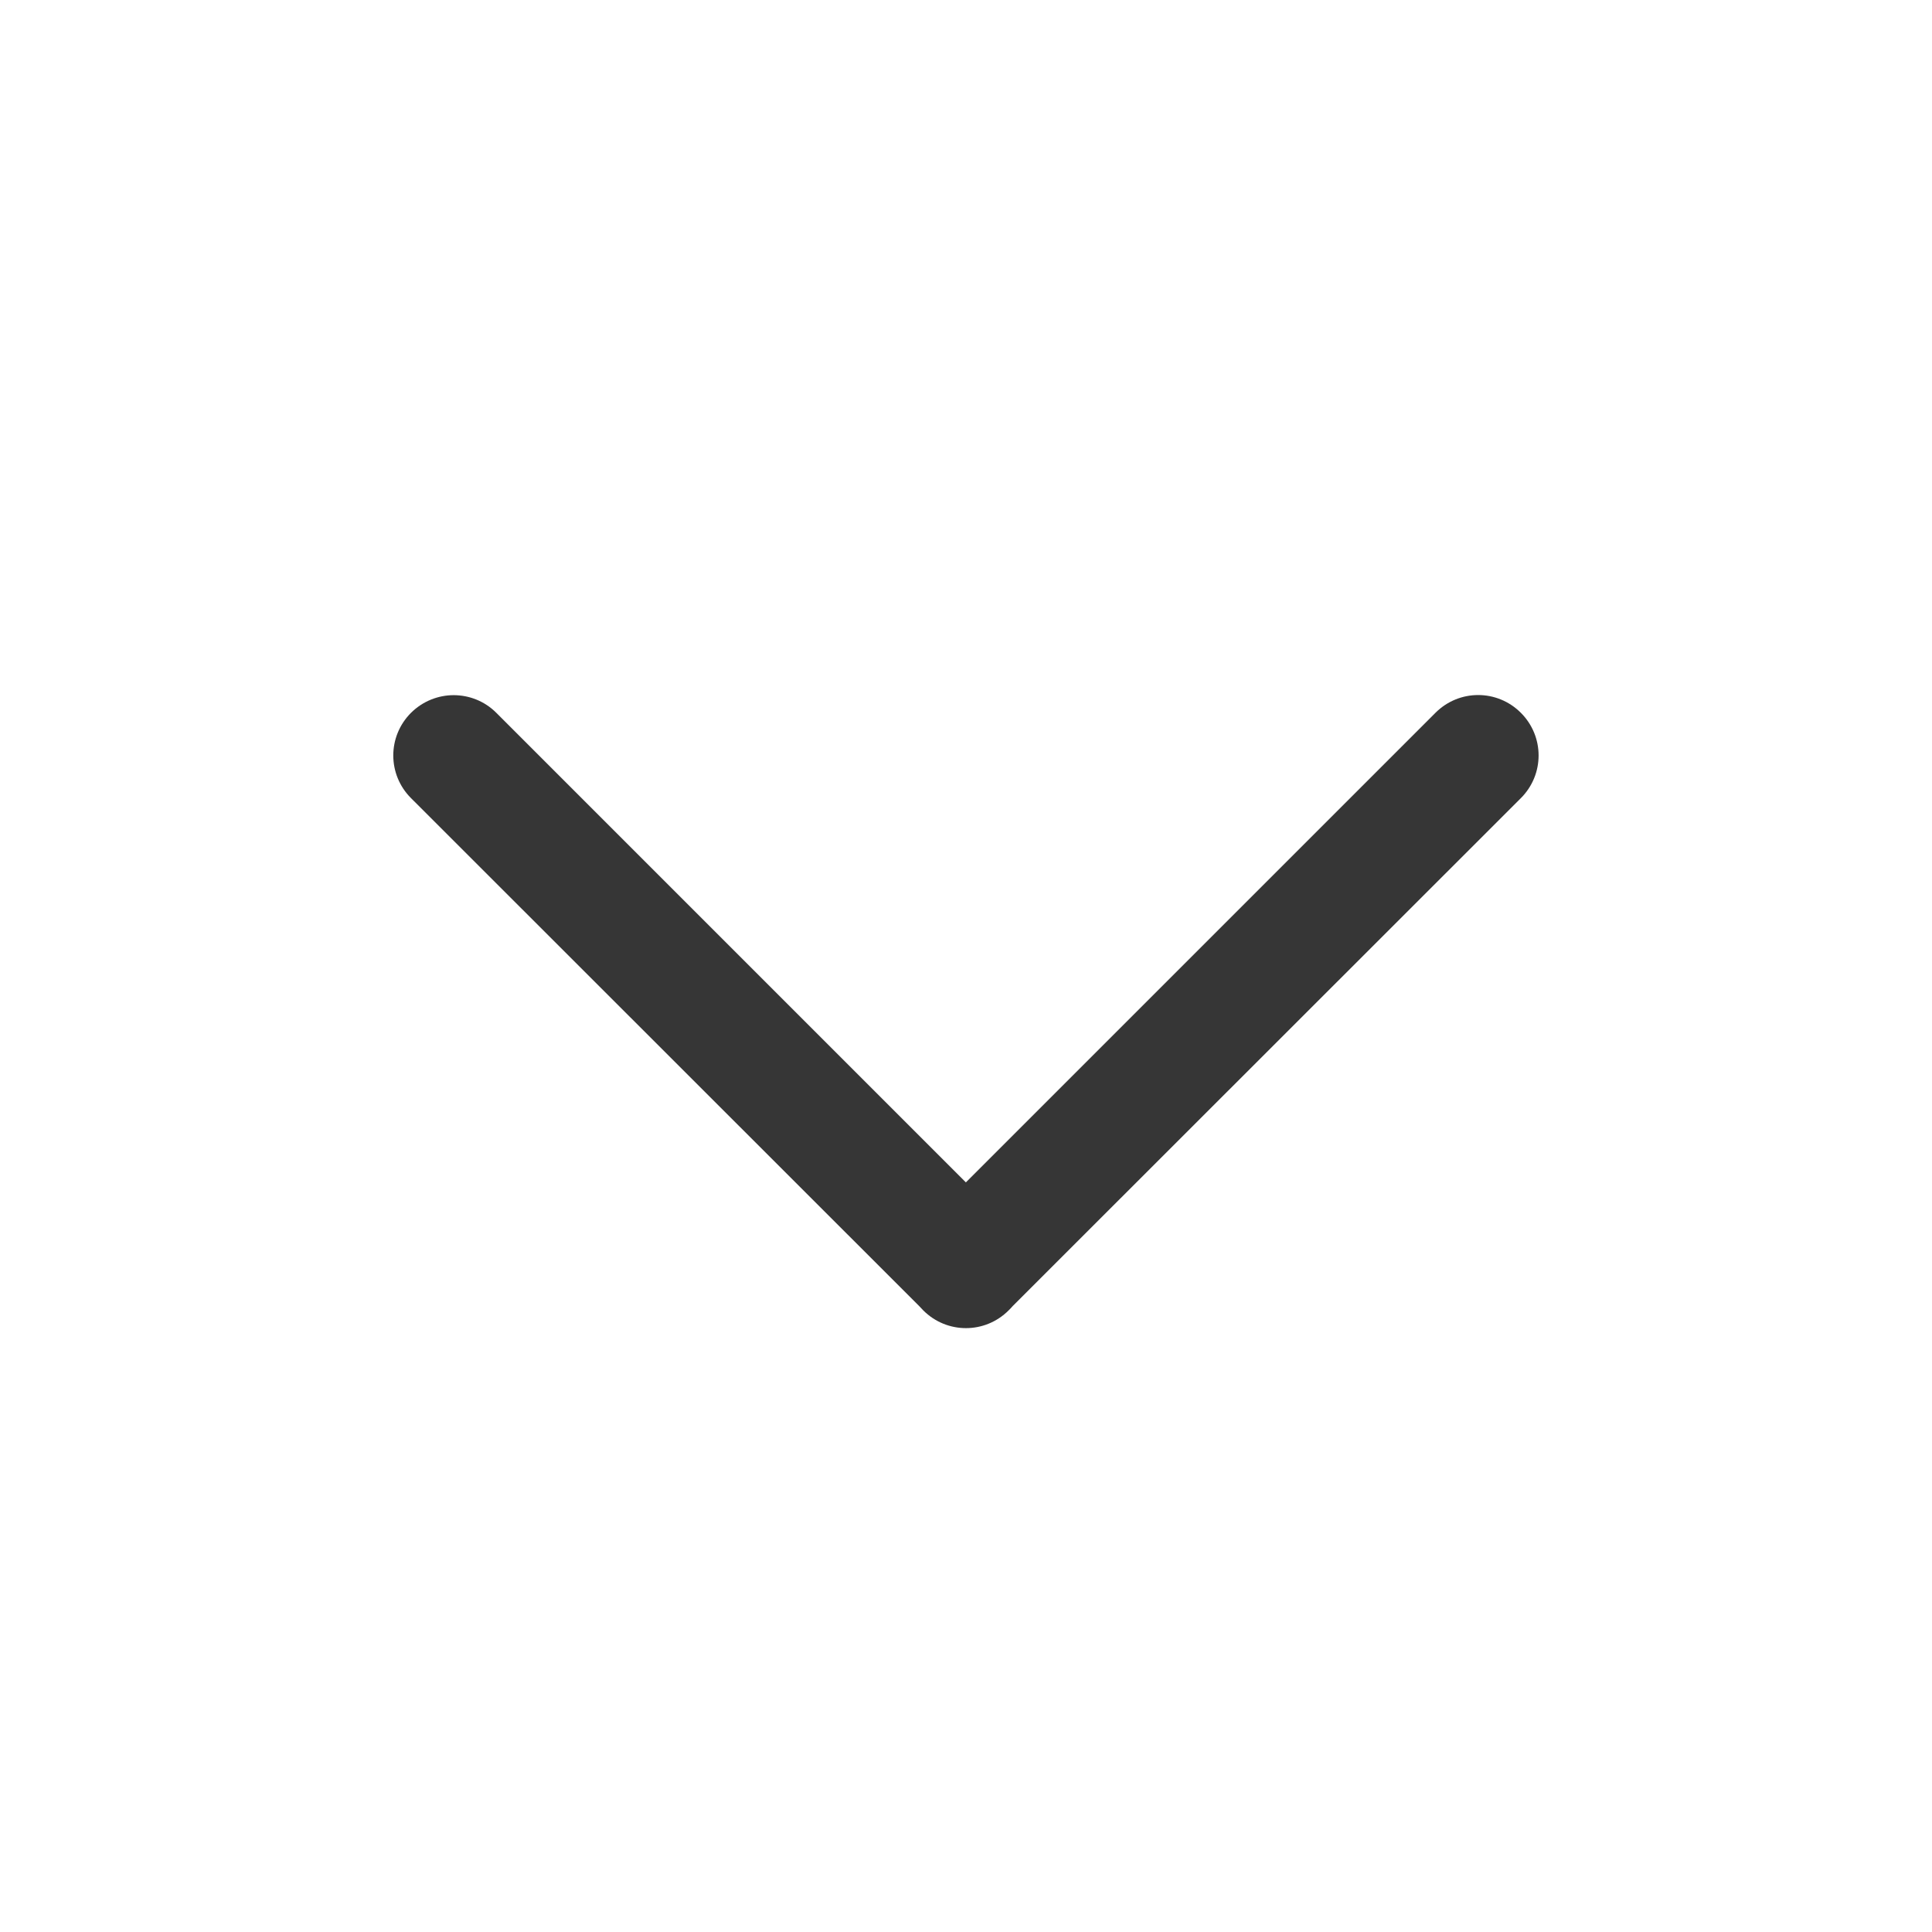 <?xml version="1.0" encoding="UTF-8"?>
<svg width="16px" height="16px" version="1.1" viewBox="0 0 16 16" xmlns="http://www.w3.org/2000/svg">
 <path d="m3.758 5.757c-0.128 0-0.256 0.049-0.354 0.146-0.196 0.196-0.196 0.511 0 0.707l4.207 4.205 0.035 0.037c0.196 0.196 0.511 0.196 0.707 0 0.012-0.012 0.024-0.024 0.035-0.037l4.207-4.205c0.196-0.196 0.196-0.511-1e-6 -0.707-0.196-0.196-0.511-0.196-0.707-3e-7l-3.889 3.889-3.889-3.889c-0.098-0.098-0.226-0.146-0.354-0.146z" fill="#363636"/>
</svg>
